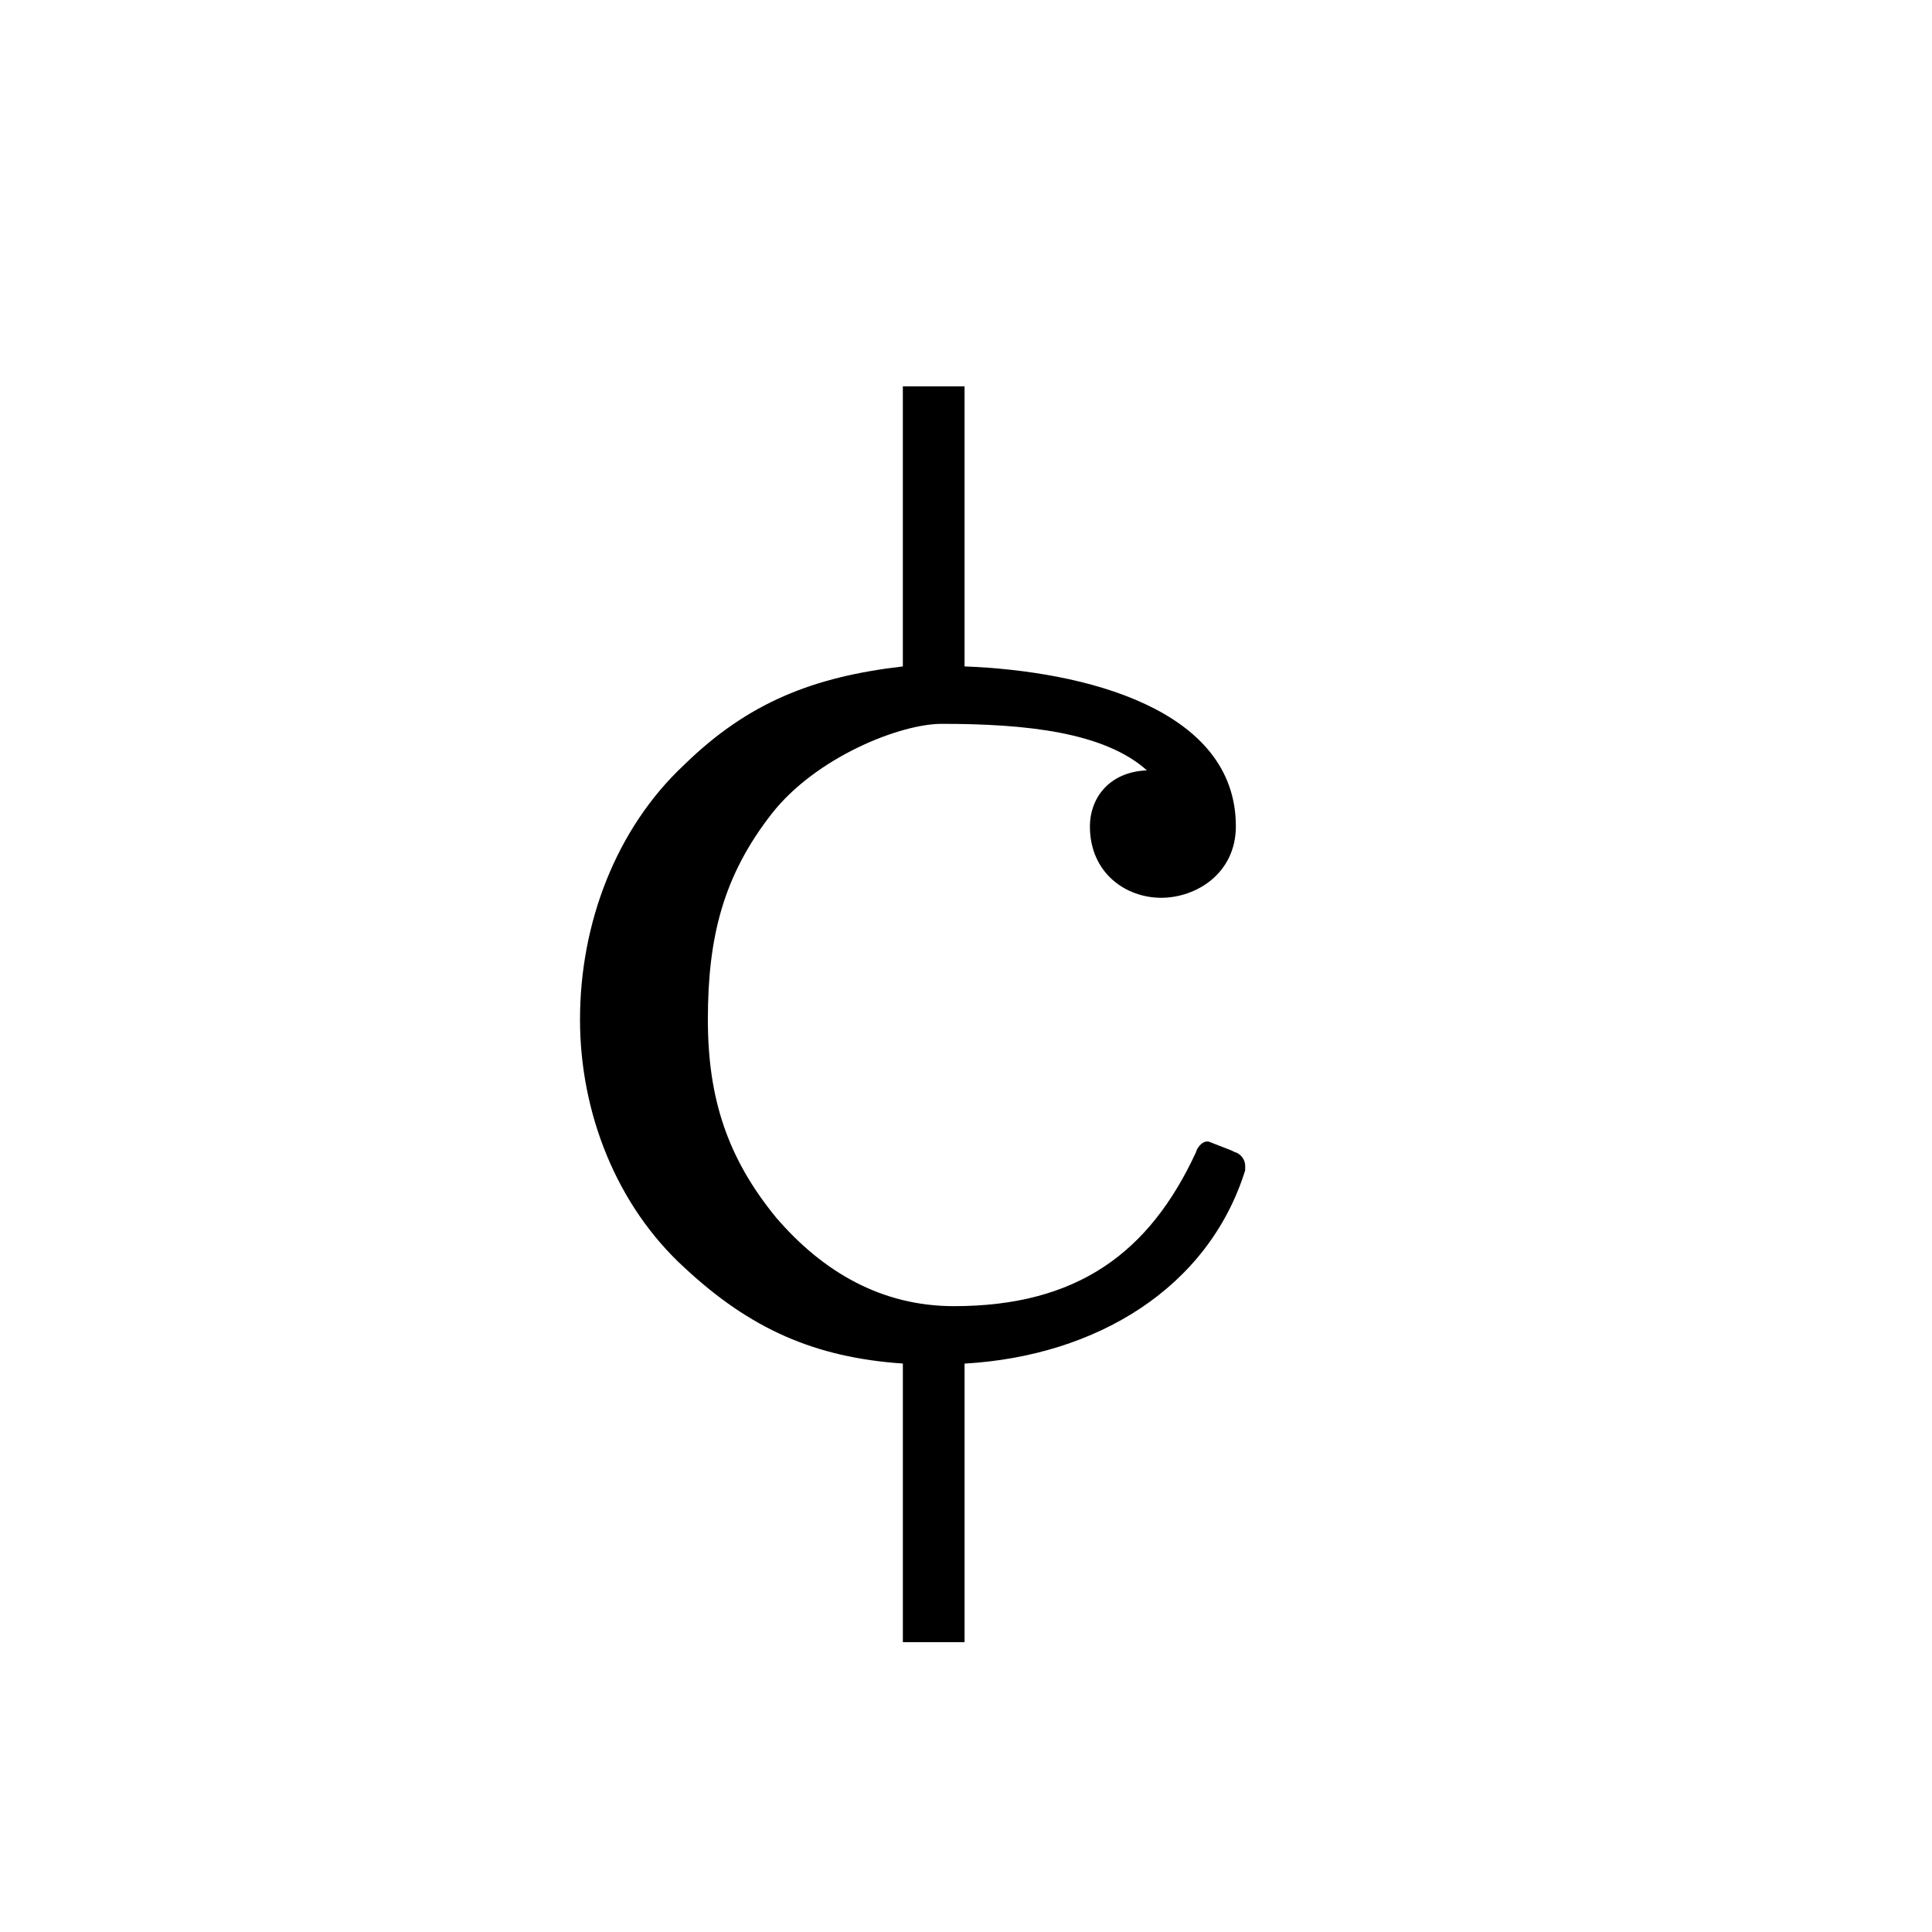 <?xml version="1.0" encoding="UTF-8" standalone="no"?>
<!-- Created with Inkscape (http://www.inkscape.org/) -->

<svg
   xmlns:dc="http://purl.org/dc/elements/1.1/"
   xmlns:cc="http://creativecommons.org/ns#"
   xmlns:rdf="http://www.w3.org/1999/02/22-rdf-syntax-ns#"
   xmlns:svg="http://www.w3.org/2000/svg"
   xmlns="http://www.w3.org/2000/svg"
   version="1.0"
   width="128"
   height="128"
   id="svg2">
  <defs
     id="defs4" />
  <g
     transform="matrix(-5.958,0,0,5.96,127.366,0.54)"
     id="text3320"
     style="font-size:16px;font-style:normal;font-variant:normal;font-weight:bold;font-stretch:normal;text-align:start;line-height:125%;letter-spacing:0px;word-spacing:0px;writing-mode:lr-tb;text-anchor:start;fill:#000000;fill-opacity:1;stroke:none;font-family:msbm10;-inkscape-font-specification:msbm10 Bold" />
  <path
     d="m 59.817,90.342 0,18.454 4.088,0 0,-18.454 C 72.679,89.837 80.076,85.299 82.497,77.534 l 0,-0.303 c 0,-0.403 -0.303,-0.807 -0.706,-0.908 l -0.202,-0.101 -1.455,-0.567 c -0.376,-0.146 -0.807,0.302 -0.908,0.706 -3.081,6.643 -7.859,10.175 -16.027,10.175 -4.74,0 -8.636,-2.219 -11.763,-5.849 -3.227,-3.933 -4.538,-7.894 -4.538,-13.138 0,-5.446 1.008,-9.508 4.235,-13.643 2.925,-3.731 8.49,-5.95 11.258,-5.95 5.647,0 10.77,0.56 13.594,3.081 -2.622,0.117 -3.776,1.961 -3.776,3.704 0,3.126 2.404,4.74 4.723,4.74 2.319,0 4.947,-1.614 4.947,-4.74 0,-7.765 -10.009,-10.286 -17.975,-10.589 l 0,-18.555 -4.088,0 0,18.555 c -5.906,0.687 -10.242,2.374 -14.477,6.509 -4.538,4.235 -6.912,10.534 -6.912,16.887 0,6.151 2.402,12.321 6.94,16.456 4.336,4.034 8.6,5.932 14.449,6.335 z"
     id="g0-103" />
</svg>
